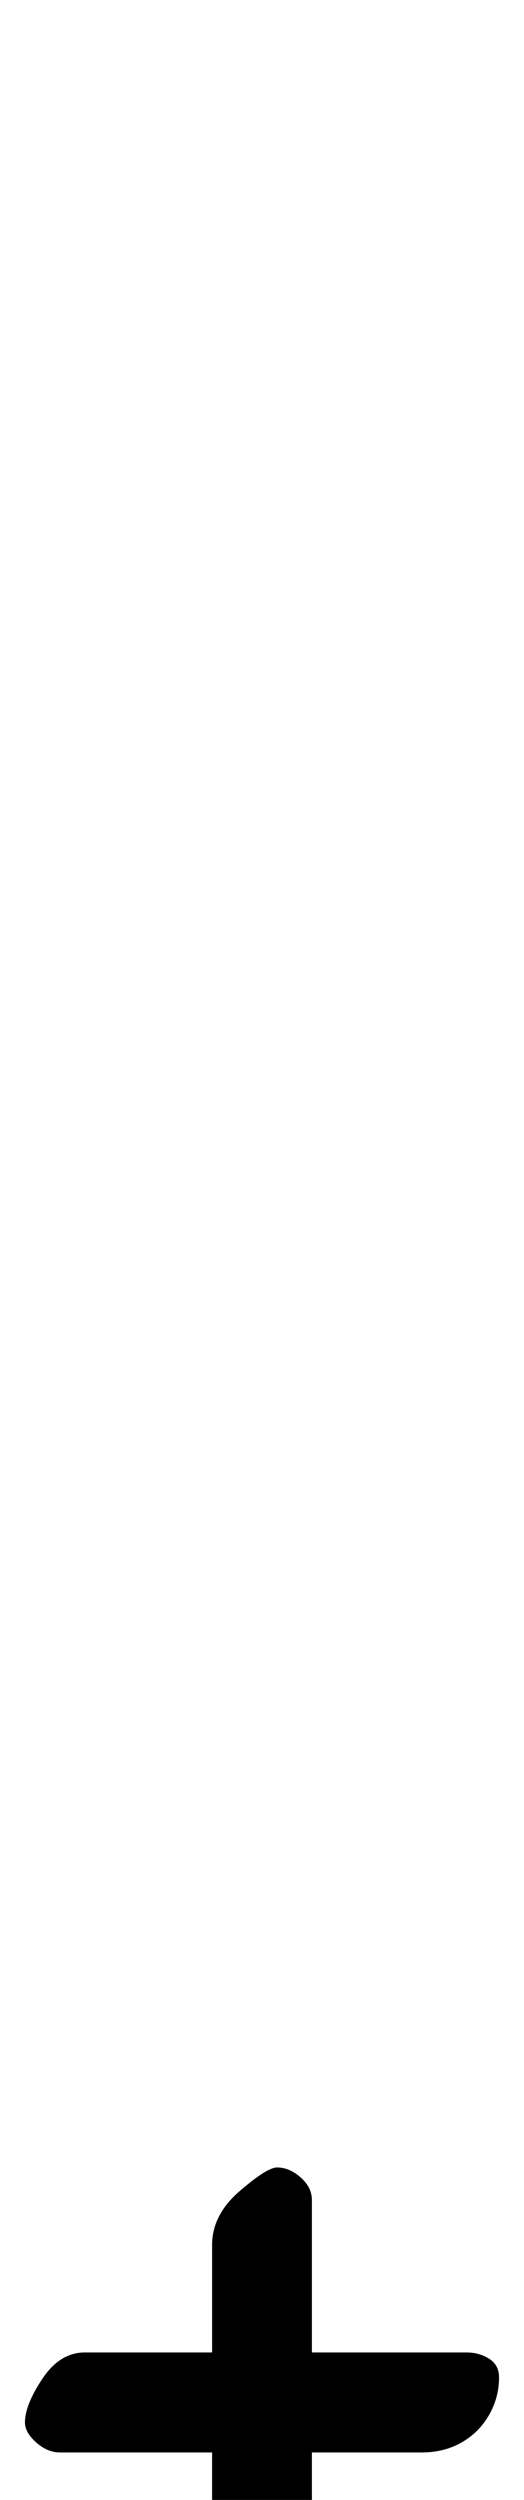 <?xml version="1.0" standalone="no"?>
<!DOCTYPE svg PUBLIC "-//W3C//DTD SVG 1.1//EN" "http://www.w3.org/Graphics/SVG/1.1/DTD/svg11.dtd" >
<svg xmlns="http://www.w3.org/2000/svg" xmlns:xlink="http://www.w3.org/1999/xlink" version="1.1" viewBox="-105 0 210 1000">
  <g transform="matrix(1 0 0 -1 0 800)">
   <path fill="currentColor"
d="M-8 -250q-4 0 -8 4.5t-4 9.5v55h-61q-5 0 -9.5 4t-4.5 8q0 7 7 17.5t17 10.5h51v43q0 12 11 21.5t15 9.5q5 0 9.5 -4t4.5 -9v-61h62q5 0 9 -2.5t4 -7.5q0 -8 -4 -15t-11 -11t-16 -4h-44v-45q0 -10 -10.5 -17t-17.5 -7z" />
  </g>

</svg>
